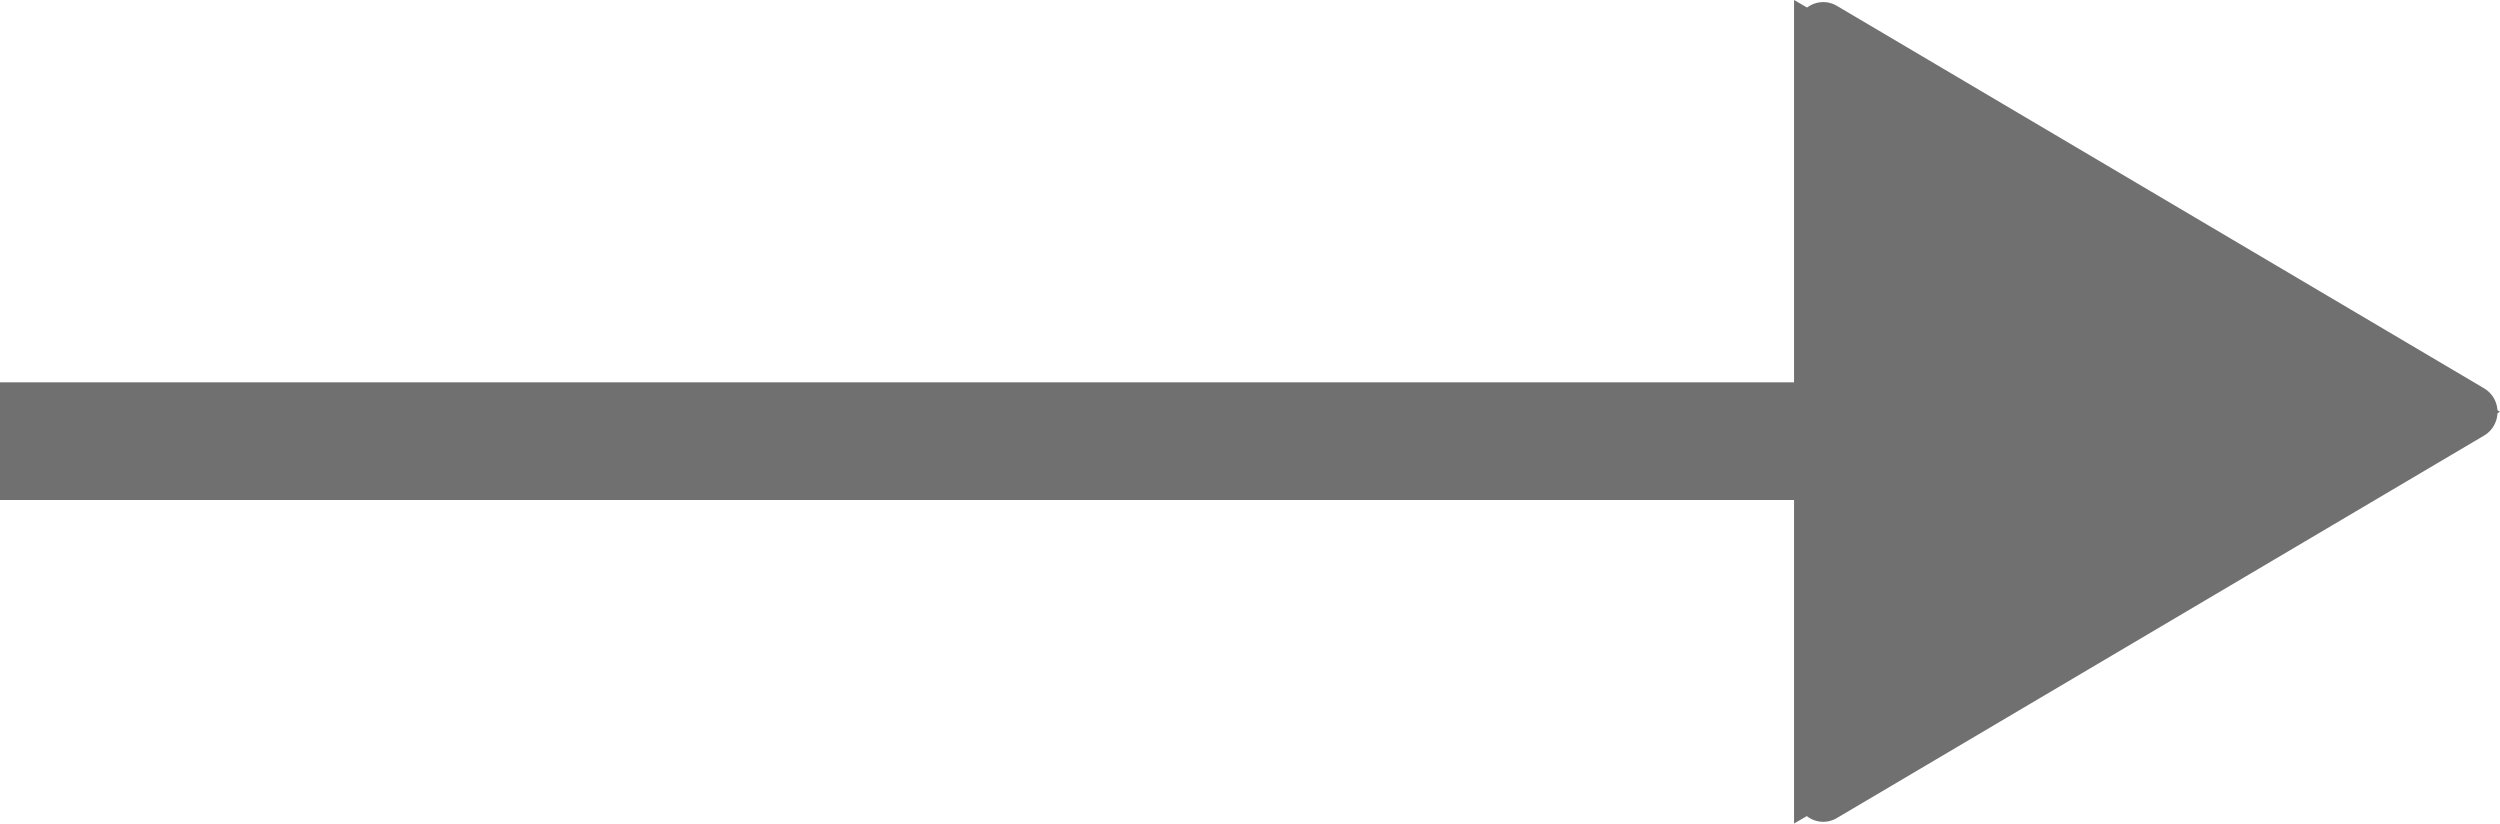 <svg xmlns="http://www.w3.org/2000/svg" width="42.5" height="14" viewBox="2791.334 -3432 42.5 14"><g data-name="Multiple Layers (2)"><g data-name="Polygon 2"><path d="m2833.833-3425-12 7v-14z" fill="#707070" fill-rule="evenodd"/><path d="m7 0 7 12H0z" stroke-linejoin="round" stroke-linecap="round" stroke="#707070" fill="transparent" transform="matrix(0 .929 -.917 0 2833.333 -3431.5)"/></g><path d="M2791.333-3424.5h33" stroke-linejoin="round" stroke-linecap="round" stroke-width="2" stroke="#707070" fill="transparent" data-name="Line 73"/></g></svg>